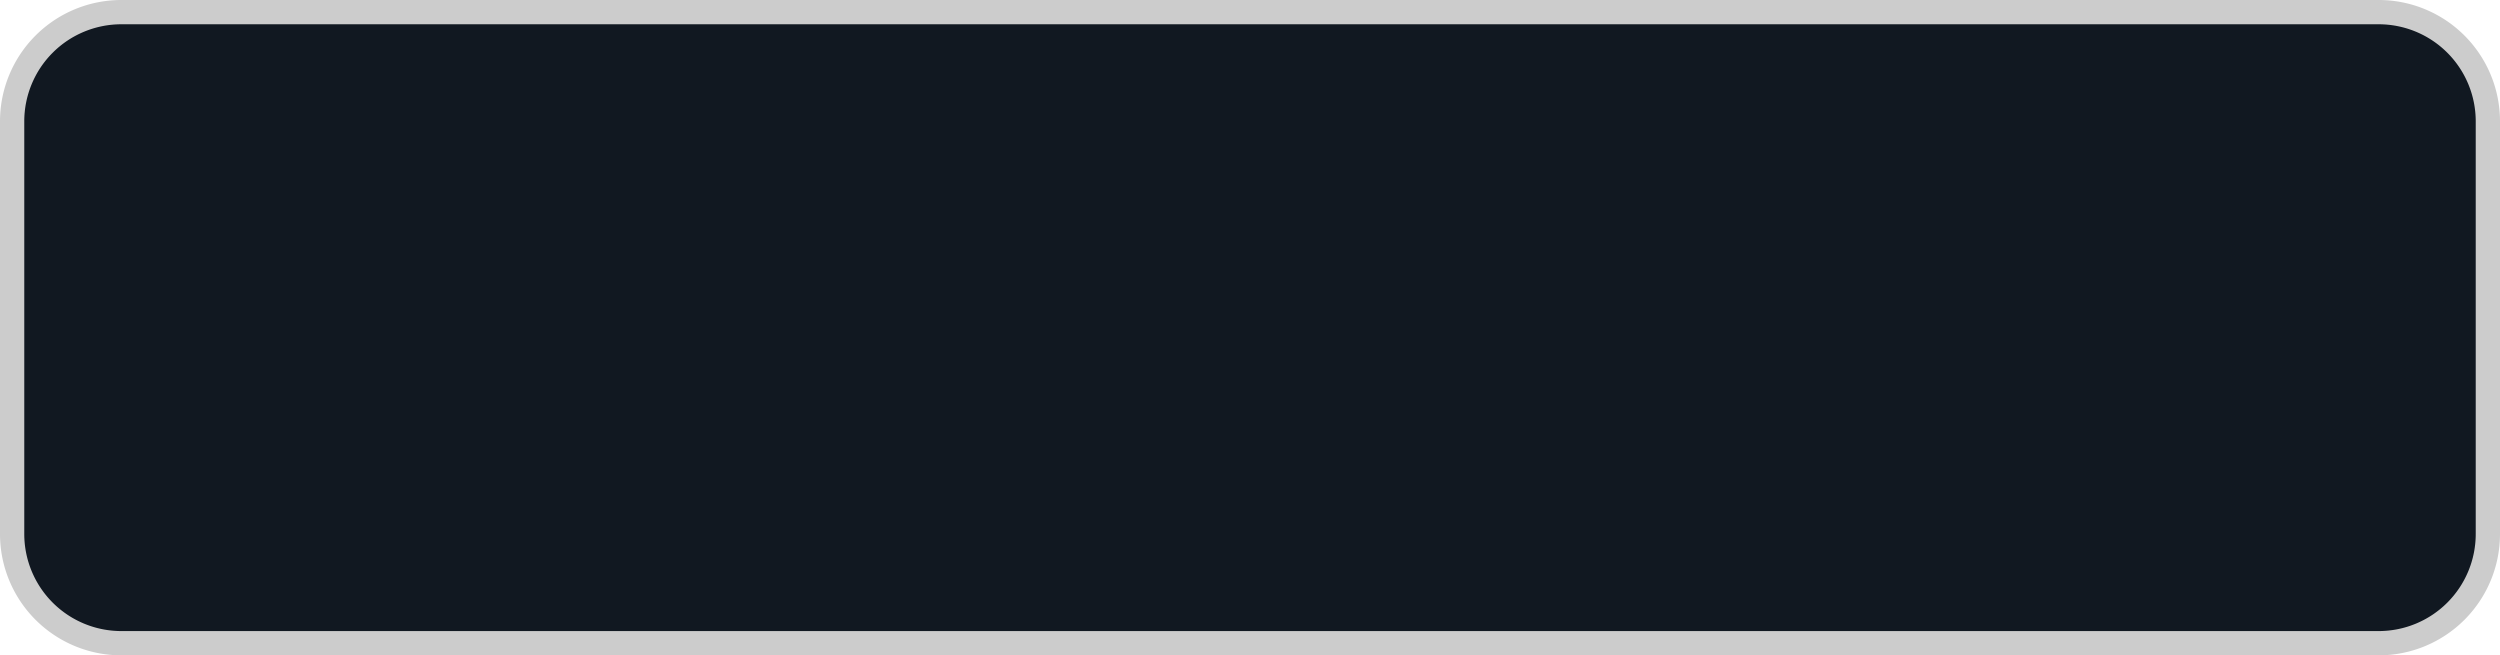﻿<?xml version="1.0" encoding="utf-8"?>
<svg version="1.1" xmlns:xlink="http://www.w3.org/1999/xlink" width="103px" height="27px" xmlns="http://www.w3.org/2000/svg">
  <g transform="matrix(1 0 0 1 -501 -516 )">
    <path d="M 501.5 521  A 4.5 4.5 0 0 1 506 516.5 L 599 516.5  A 4.5 4.5 0 0 1 603.5 521 L 603.5 538  A 4.5 4.5 0 0 1 599 542.5 L 506 542.5  A 4.5 4.5 0 0 1 501.5 538 L 501.5 521  Z " fill-rule="nonzero" fill="#111821" stroke="none" />
    <path d="M 501.5 521  A 4.5 4.5 0 0 1 506 516.5 L 599 516.5  A 4.5 4.5 0 0 1 603.5 521 L 603.5 538  A 4.5 4.5 0 0 1 599 542.5 L 506 542.5  A 4.5 4.5 0 0 1 501.5 538 L 501.5 521  Z " stroke-width="1" stroke="#cccccc" fill="none" />
  </g>
</svg>